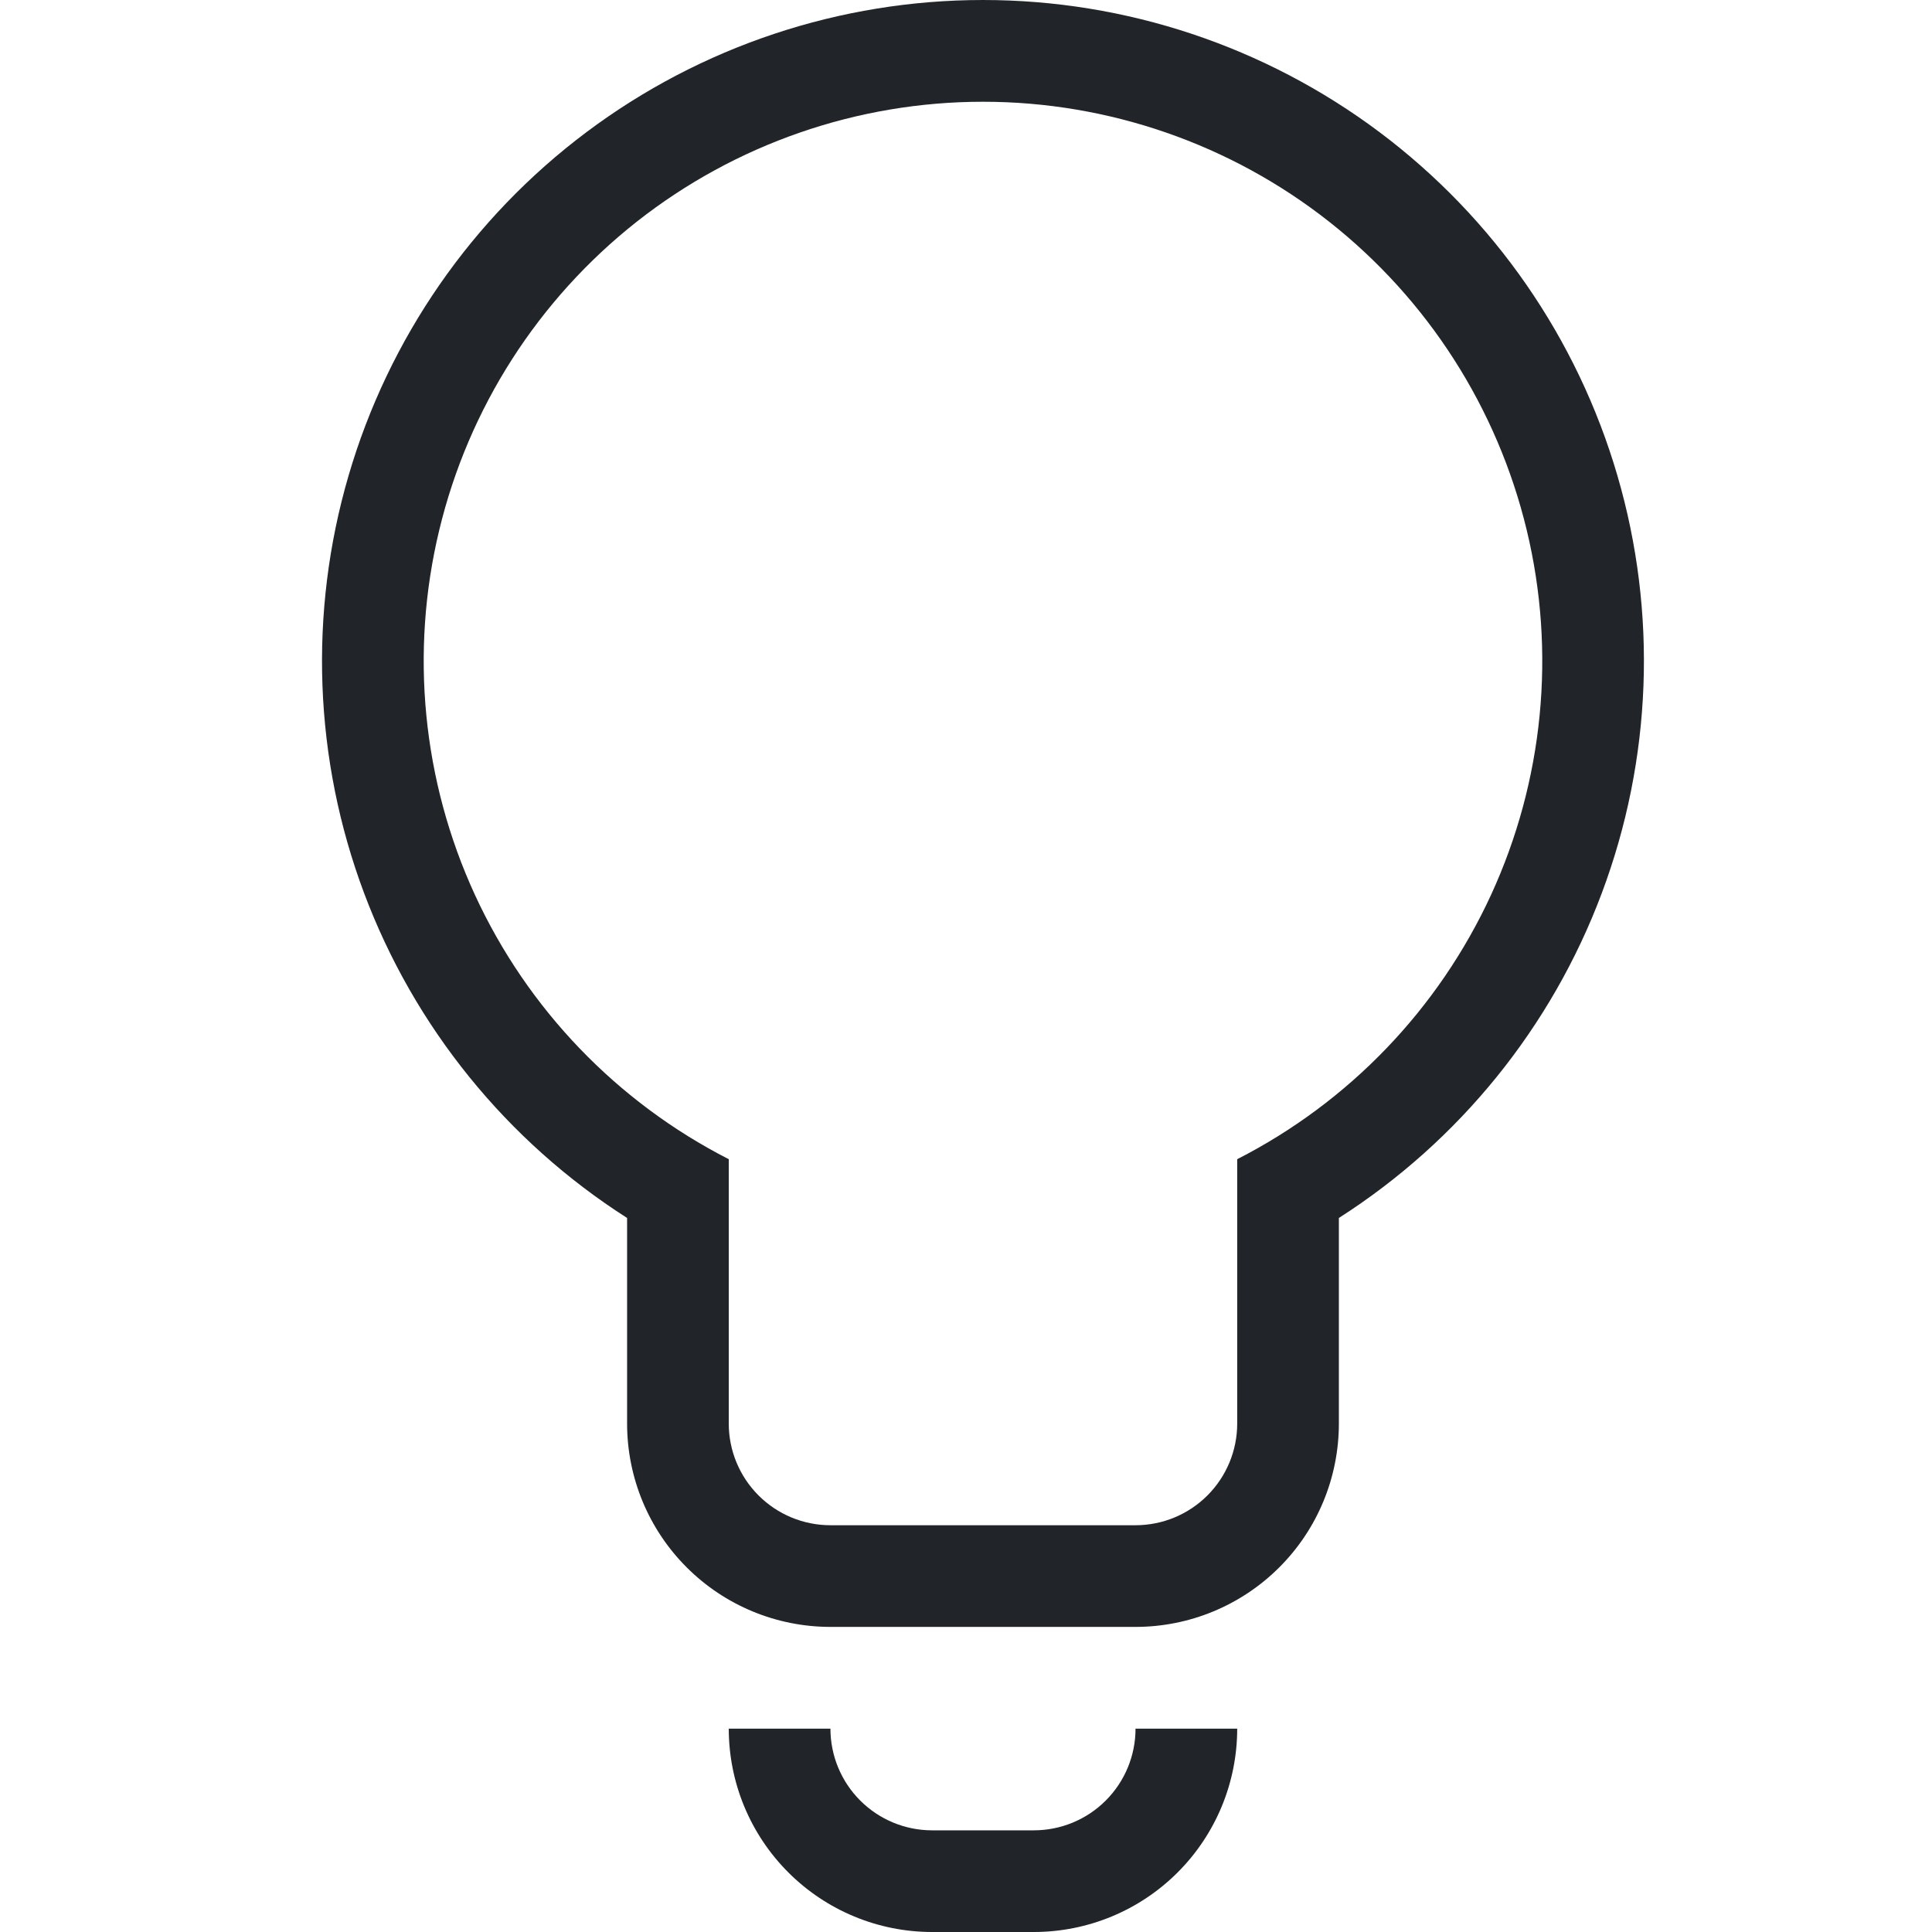<svg width="24" height="24" viewBox="0 0 24 24" fill="none" xmlns="http://www.w3.org/2000/svg">
<path d="M15.369 21.474C15.369 22.144 15.103 22.786 14.629 23.26C14.155 23.734 13.512 24 12.842 24H11.579C10.909 24 10.267 23.734 9.793 23.26C9.319 22.786 9.053 22.144 9.053 21.474H10.316C10.316 21.809 10.449 22.13 10.686 22.367C10.923 22.604 11.244 22.737 11.579 22.737H12.842C13.178 22.737 13.499 22.604 13.736 22.367C13.973 22.13 14.106 21.809 14.106 21.474H15.369ZM16.632 17.684C16.632 18.354 16.366 18.997 15.892 19.47C15.418 19.944 14.776 20.21 14.106 20.21H10.316C9.646 20.21 9.003 19.944 8.53 19.47C8.056 18.997 7.79 18.354 7.79 17.684V15.13C6.293 14.174 5.147 12.758 4.523 11.095C3.899 9.432 3.832 7.612 4.33 5.908C4.828 4.203 5.865 2.706 7.286 1.641C8.707 0.576 10.435 0 12.211 0C13.987 0 15.715 0.576 17.136 1.641C18.557 2.706 19.594 4.203 20.092 5.908C20.59 7.612 20.522 9.432 19.898 11.095C19.275 12.758 18.128 14.174 16.632 15.13V17.684ZM9.053 17.684C9.053 18.019 9.186 18.34 9.423 18.577C9.66 18.814 9.981 18.947 10.316 18.947H14.106C14.441 18.947 14.762 18.814 14.999 18.577C15.236 18.34 15.369 18.019 15.369 17.684V14.4C16.759 13.69 17.869 12.534 18.522 11.117C19.174 9.7 19.331 8.104 18.966 6.587C18.601 5.07 17.737 3.72 16.511 2.754C15.286 1.789 13.771 1.264 12.211 1.264C10.651 1.264 9.136 1.789 7.91 2.754C6.685 3.72 5.82 5.07 5.456 6.587C5.091 8.104 5.248 9.7 5.9 11.117C6.553 12.534 7.663 13.69 9.053 14.4V17.684Z" fill="#212529"/>
</svg>
